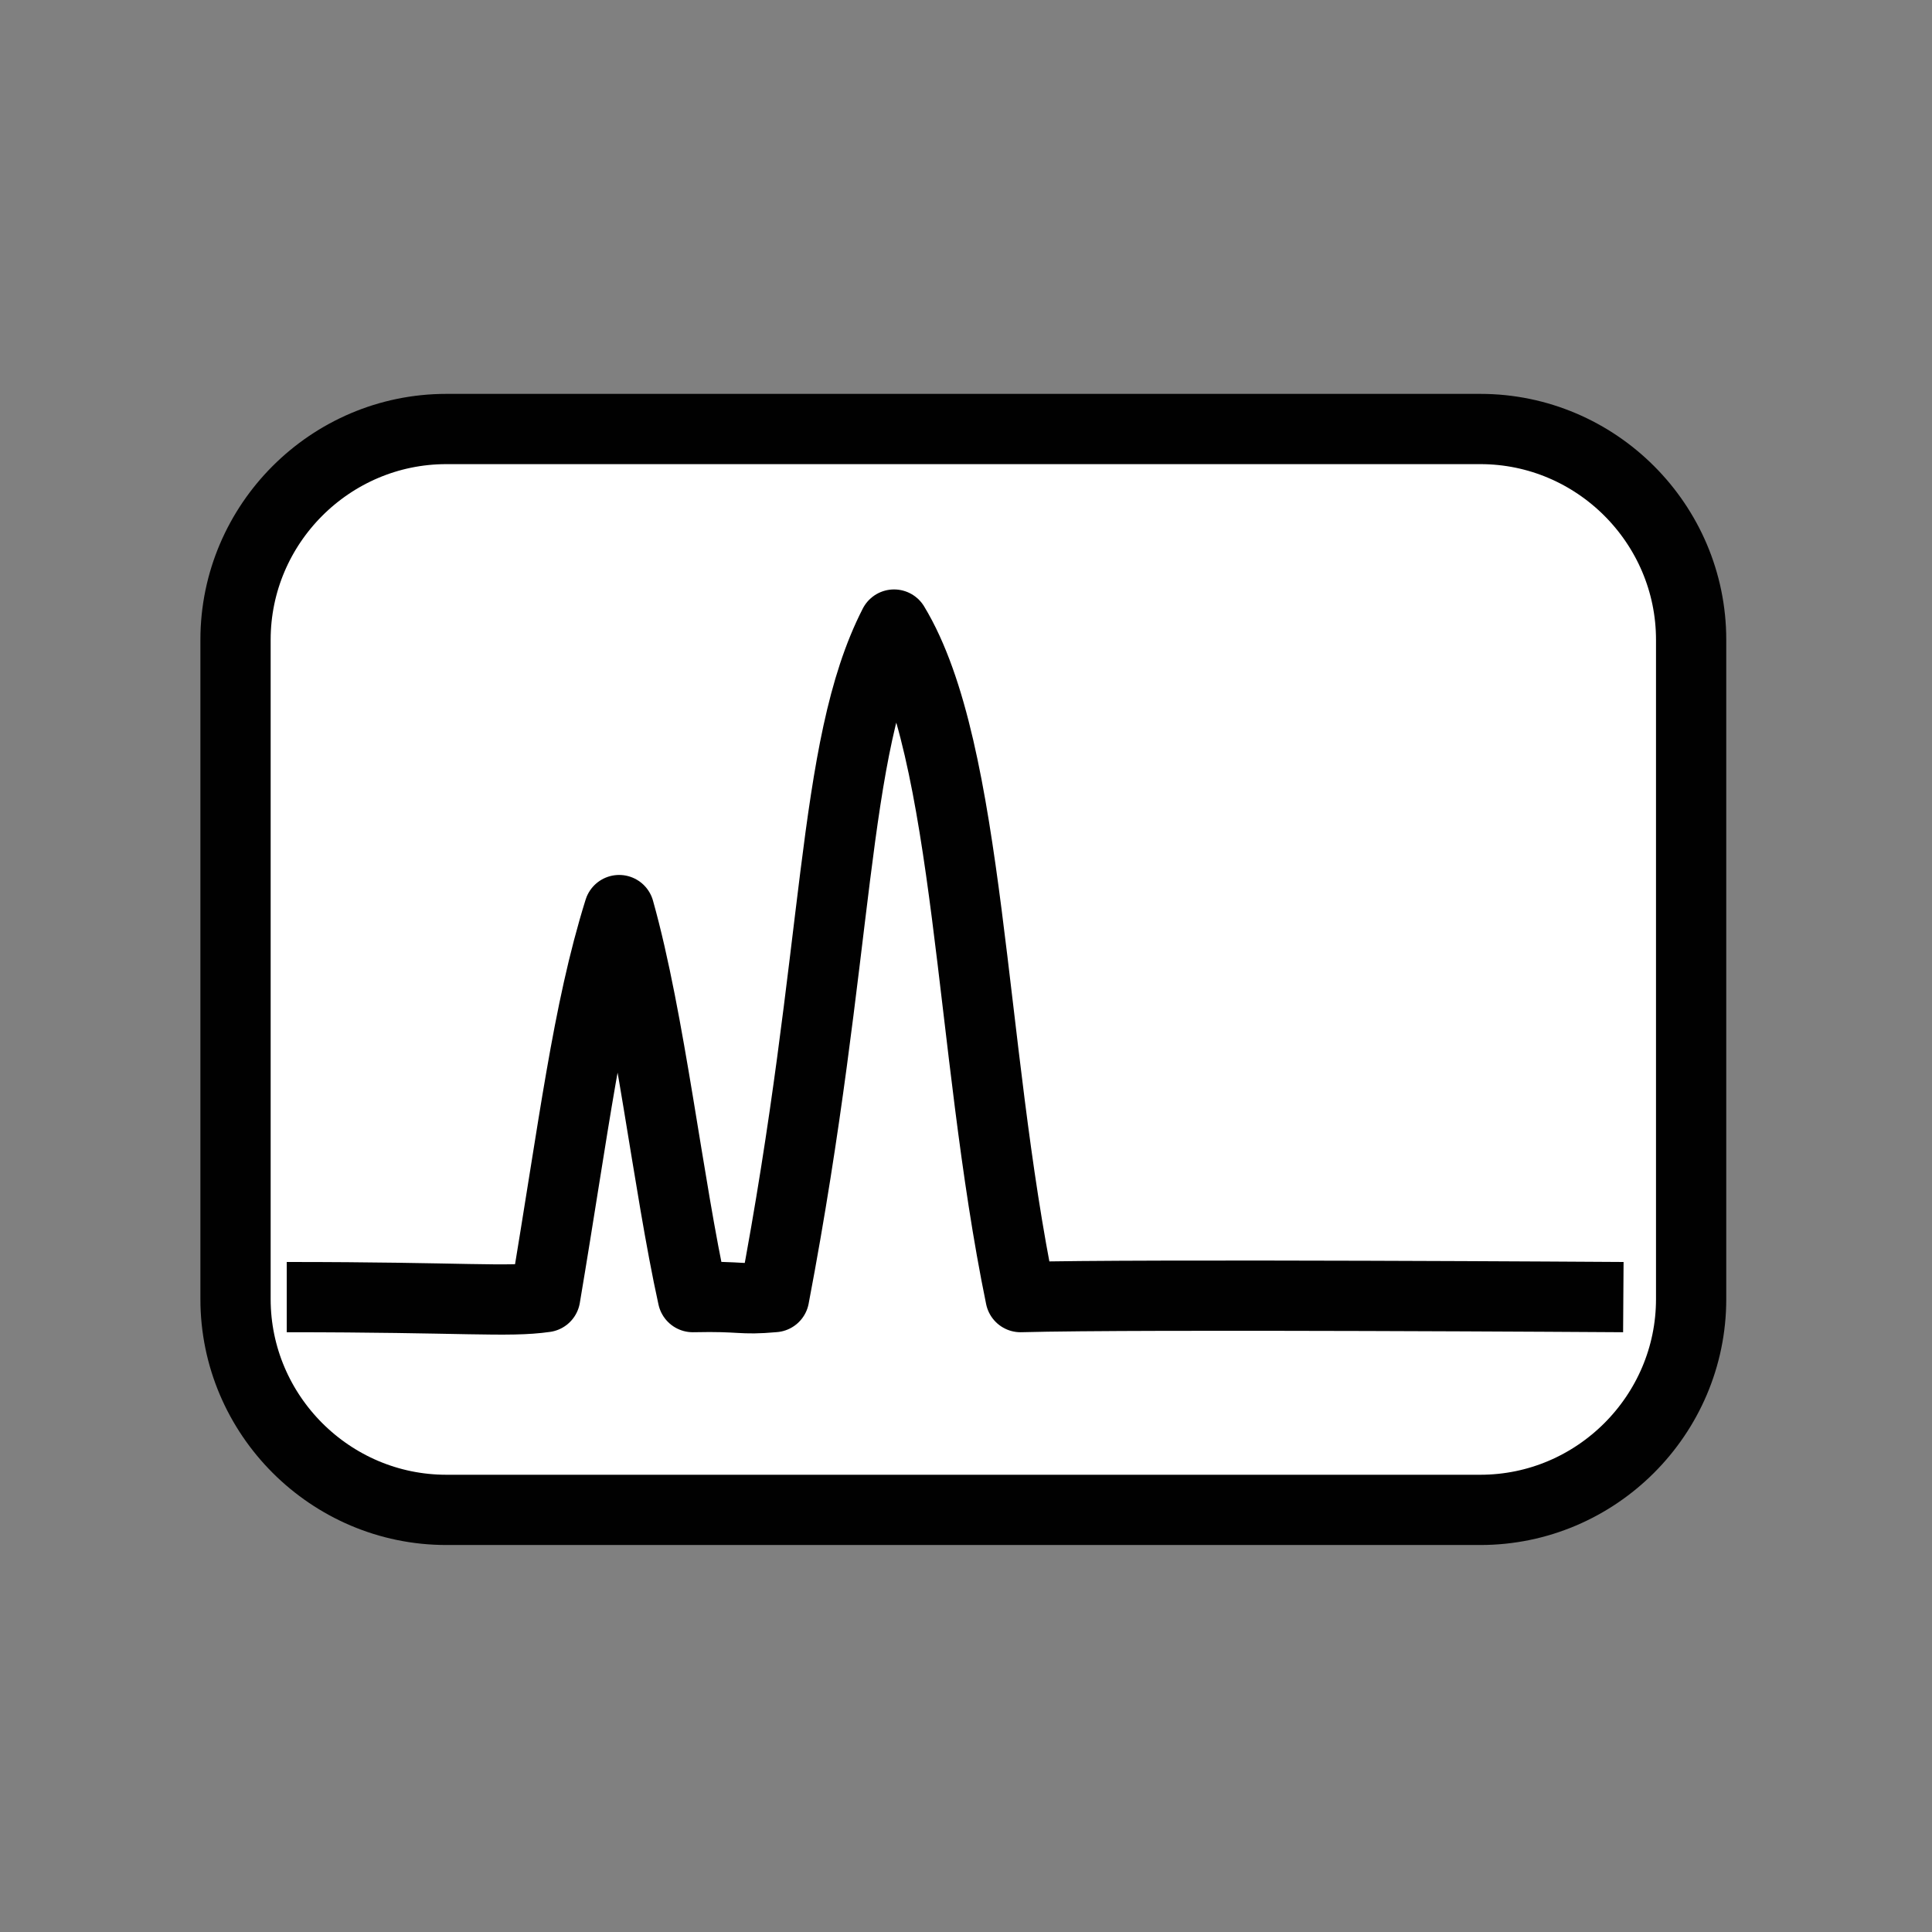 <svg xmlns="http://www.w3.org/2000/svg" xmlns:svg="http://www.w3.org/2000/svg" id="svg2" width="55" height="55" version="1.1" viewBox="0 0 55 55" xml:space="preserve"><rect x="0" y="0" width="55" height="55" fill="#808080" stroke="none"/><g id="g5" style="stroke-width:2;stroke-miterlimit:4;stroke-dasharray:none"><path id="path7" d="m 48.143,36.983 c 0,3.3 -2.7,6 -6,6 H 12.705 c -3.3,0 -6,-2.7 -6,-6 v -18.77 c 0,-3.3 2.7,-6 6,-6 h 29.438 c 3.3,0 6,2.7 6,6 v 18.77 z" style="fill:#fff;stroke-width:2;stroke-miterlimit:4;stroke-dasharray:none"/><path id="path9" d="m 48.143,36.983 c 0,3.3 -2.7,6 -6,6 H 12.705 c -3.3,0 -6,-2.7 -6,-6 v -18.77 c 0,-3.3 2.7,-6 6,-6 h 29.438 c 3.3,0 6,2.7 6,6 v 18.77 z" style="fill:none;stroke:#010101;stroke-width:2;stroke-linejoin:round;stroke-miterlimit:4;stroke-dasharray:none"/></g><path id="path11" d="m 8.163,36.926 c 5.059,0 6.288,0.153 7.357,0 0.824,-4.892 1.196,-8.102 2.106,-11.018 0.885,3.15 1.385,7.784 2.097,11.018 1.451,-0.032 1.324,0.089 2.315,0 1.893,-9.953 1.602,-15.607 3.414,-19.146 2.189,3.616 2.131,11.991 3.601,19.146 3.374,-0.093 17.16,0 17.16,0" style="fill:#fff;stroke:#010101;stroke-width:2;stroke-linejoin:round;stroke-miterlimit:4;stroke-dasharray:none"/></svg>